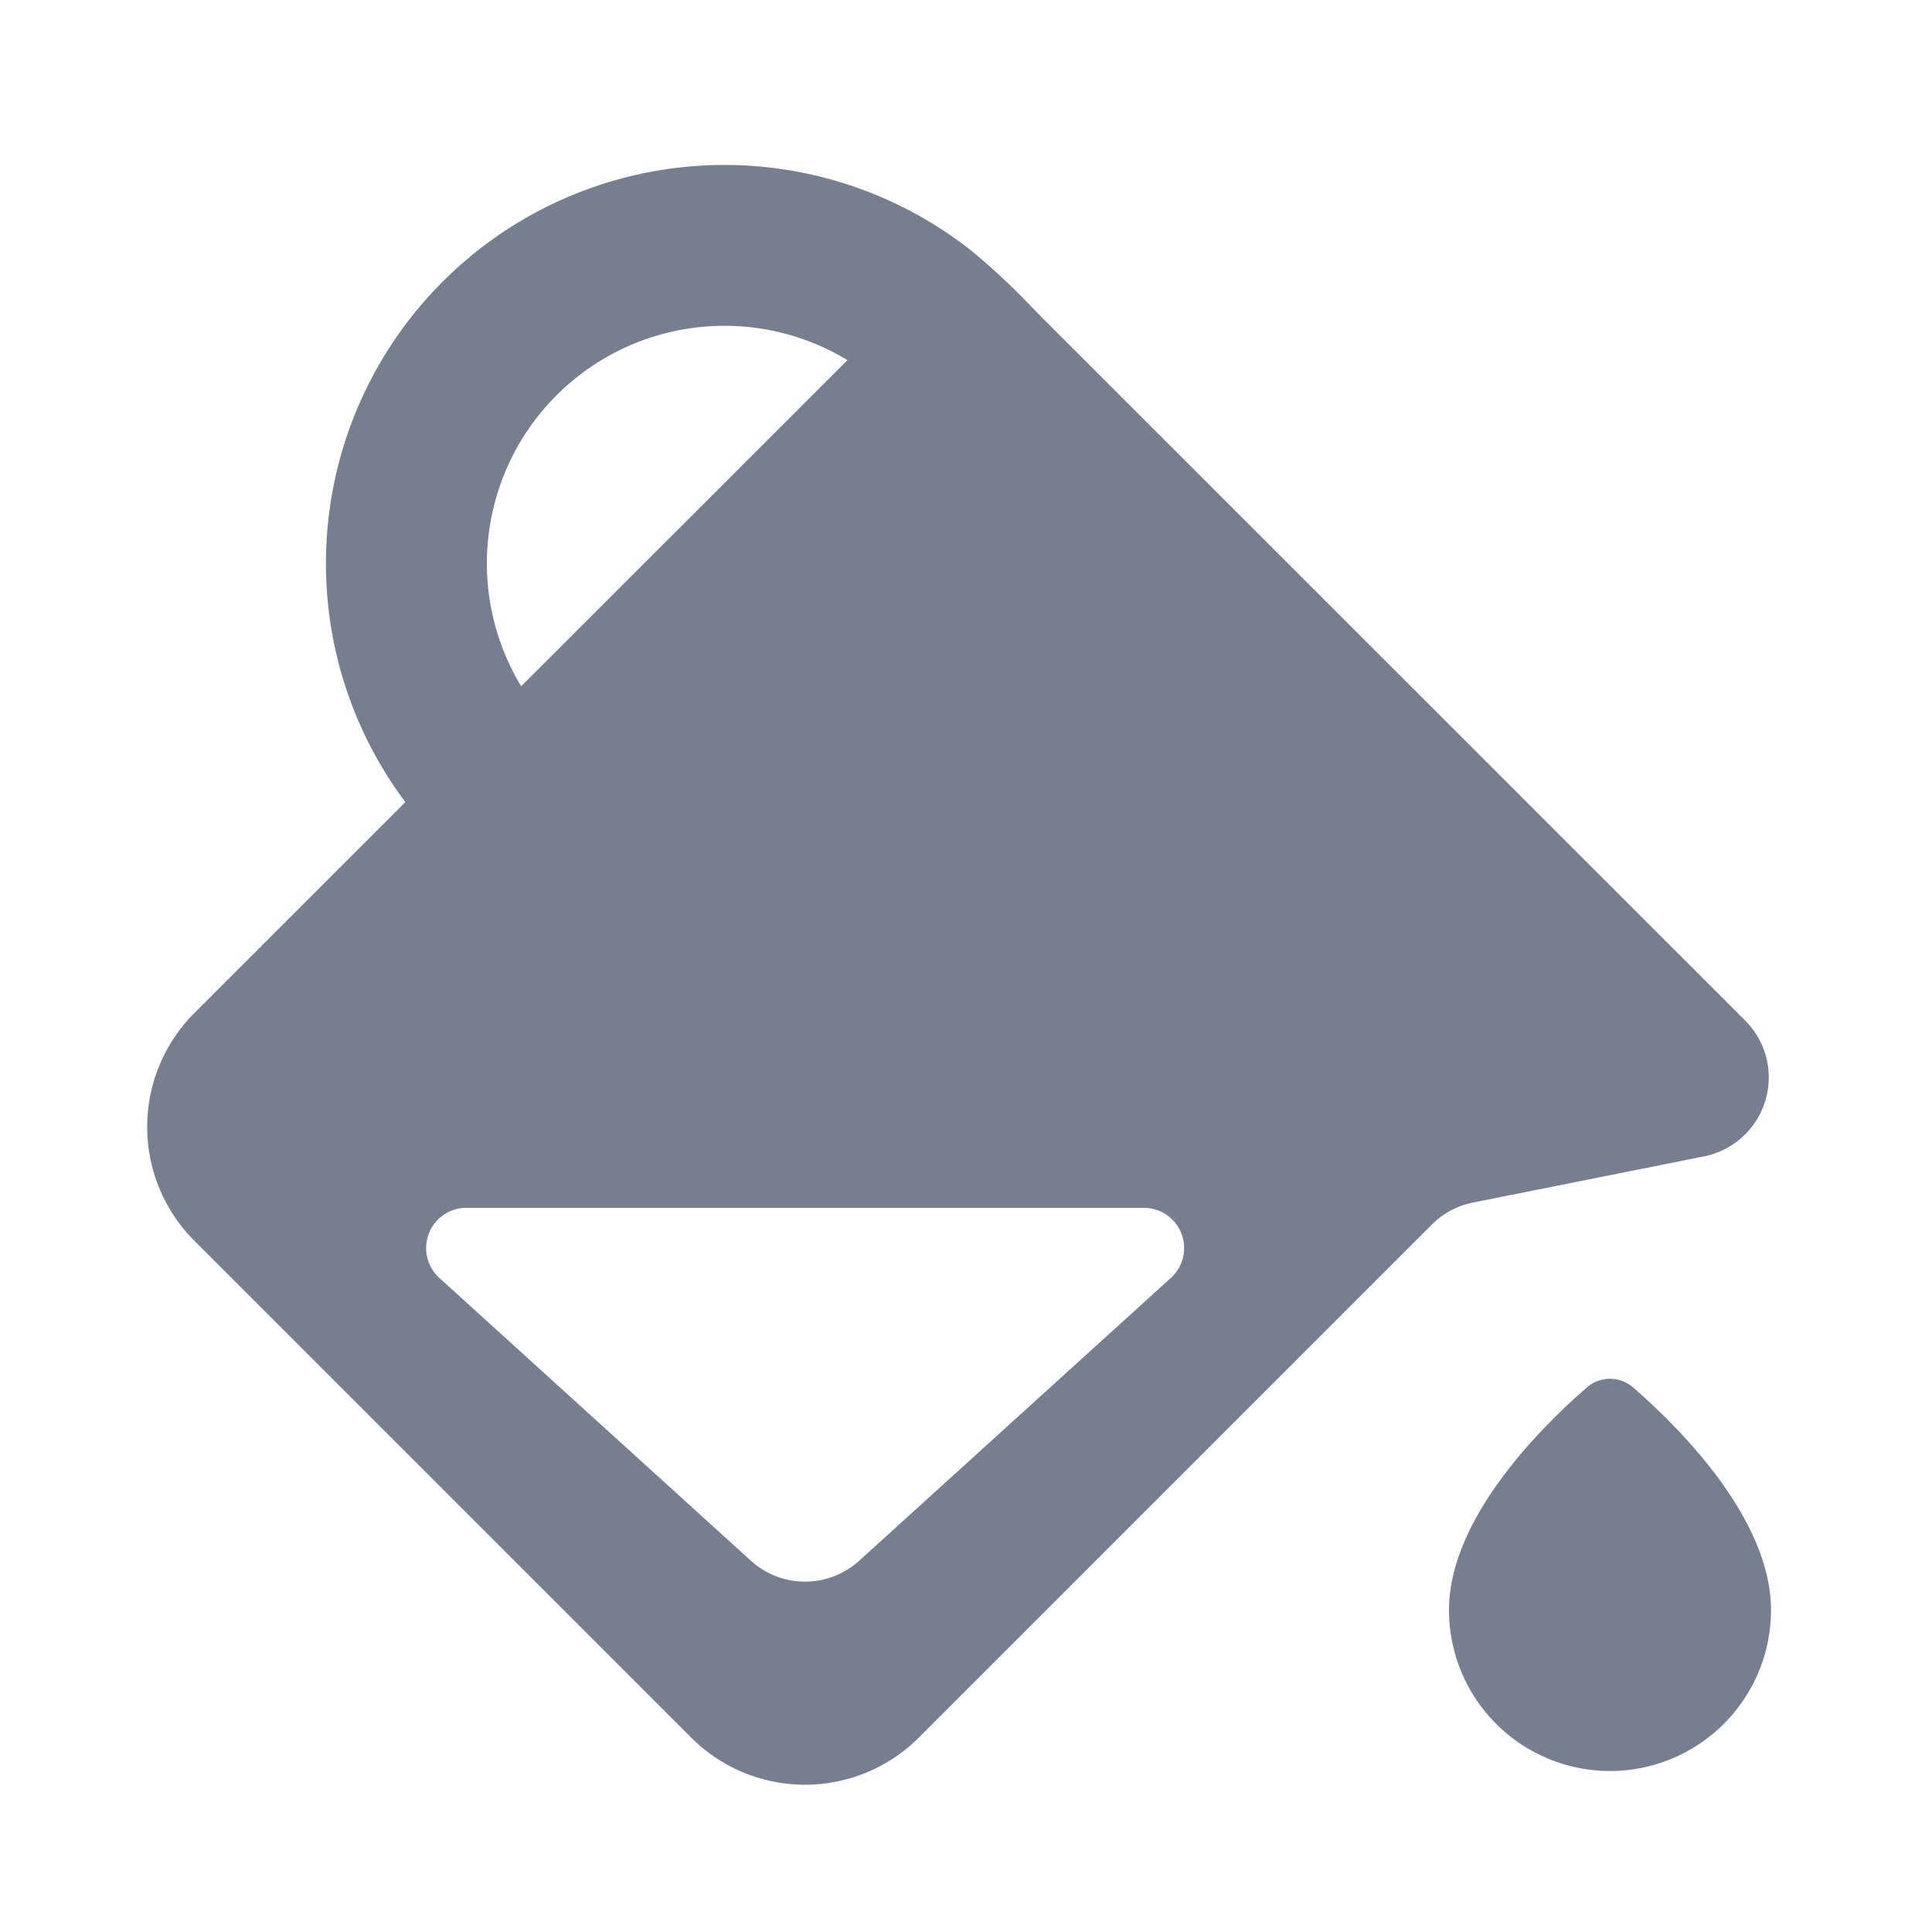 <svg id="icons_Paint_Bucket_Filled" data-name="icons/Paint Bucket/Filled" xmlns="http://www.w3.org/2000/svg" width="24" height="24" viewBox="0 0 24 24">
  <path id="Shape" d="M4,2.872a2,2,0,1,1-4,0C0,1.731,1.157.59,1.711.109a.437.437,0,0,1,.578,0C2.843.59,4,1.731,4,2.872Z" transform="translate(18 17.128)" fill="#777e90"/>
  <path id="Shape-2" data-name="Shape" d="M10.233,1.06A4.95,4.95,0,0,0,3.207,7.914L.586,10.535a2,2,0,0,0,0,2.828l6.172,6.172a2,2,0,0,0,2.828,0l6.372-6.372a1,1,0,0,1,.511-.274l2.871-.574a1,1,0,0,0,.511-1.688L11.122,1.9l-.128-.13A8.353,8.353,0,0,0,10.233,1.06ZM8.7,2.424,4.646,6.475A2.951,2.951,0,0,1,8.7,2.424Zm4.018,11.4a.5.5,0,0,0-.336-.87H3.965a.5.5,0,0,0-.336.87L7.5,17.338a1,1,0,0,0,1.345,0Z" transform="translate(1.828 2.05)" fill="#777e90" fill-rule="evenodd"/>
</svg>
